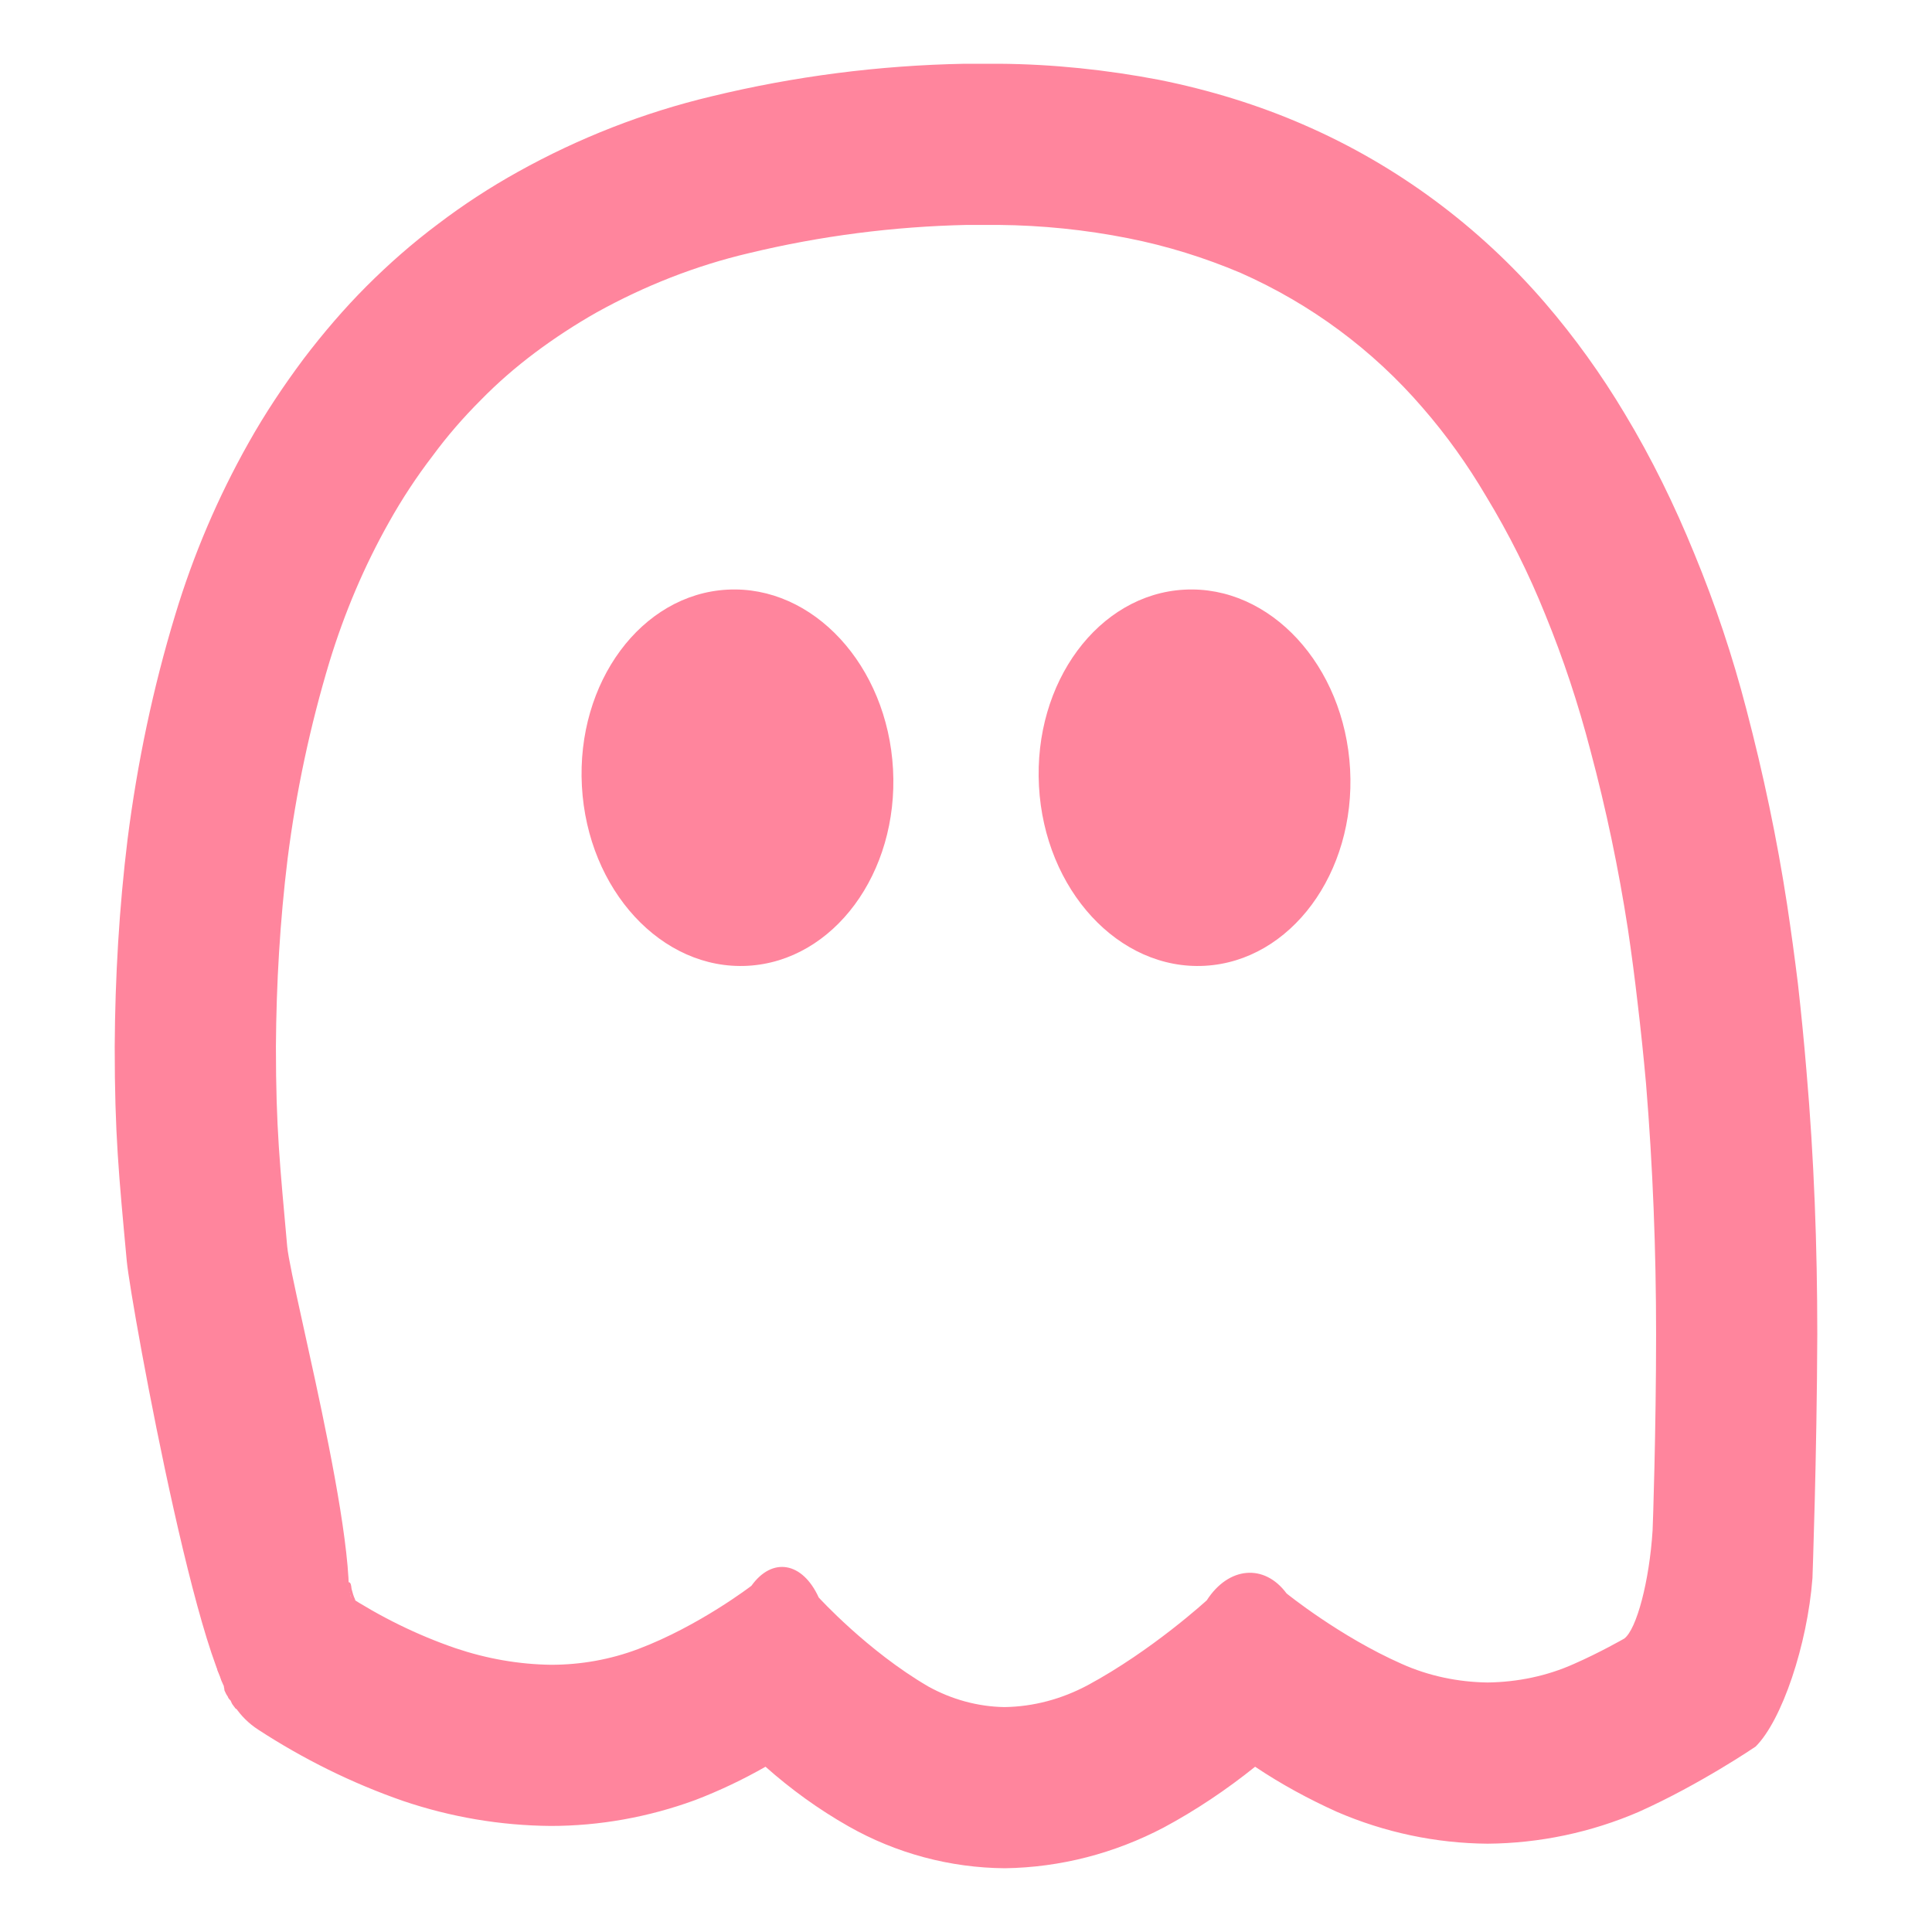 <?xml version="1.0" encoding="UTF-8" standalone="no"?>
<!-- Generator: Gravit.io -->

<svg
   style="isolation:isolate"
   viewBox="0 0 48 48"
   width="48pt"
   height="48pt"
   version="1.1"
   id="svg2"
   sodipodi:docname="octopi.svg"
   inkscape:version="1.3.2 (091e20ef0f, 2023-11-25, custom)"
   xmlns:inkscape="http://www.inkscape.org/namespaces/inkscape"
   xmlns:sodipodi="http://sodipodi.sourceforge.net/DTD/sodipodi-0.dtd"
   xmlns="http://www.w3.org/2000/svg"
   xmlns:svg="http://www.w3.org/2000/svg">
  <defs
     id="defs2" />
  <sodipodi:namedview
     id="namedview2"
     pagecolor="#ffffff"
     bordercolor="#000000"
     borderopacity="0.25"
     inkscape:showpageshadow="2"
     inkscape:pageopacity="0.0"
     inkscape:pagecheckerboard="0"
     inkscape:deskcolor="#d1d1d1"
     inkscape:document-units="pt"
     inkscape:zoom="45.254834"
     inkscape:cx="11.14798"
     inkscape:cy="54.281494"
     inkscape:window-width="1366"
     inkscape:window-height="713"
     inkscape:window-x="0"
     inkscape:window-y="19"
     inkscape:window-maximized="0"
     inkscape:current-layer="svg2" />
  <linearGradient
     id="_lgradient_9"
     x1="0"
     y1="0.5"
     x2="0.988"
     y2="0.344"
     gradientTransform="matrix(42.3,0,0,44.833,2.85,1.584)"
     gradientUnits="userSpaceOnUse">
    <stop
       offset="1"
       stop-opacity="1"
       style="stop-color:#ff859d;stop-opacity:1;"
       id="stop1" />
    <stop
       offset="100%"
       stop-opacity="1"
       style="stop-color:rgb(33,214,145)"
       id="stop2" />
  </linearGradient>
  <path
     d="m 7.135,30.964 v 0 c 0.105,1.1 2.199,8.886 1.321,9.557 L 6.064,42.351 C 5.186,43.022 3.255,32.434 3.15,31.334 v 0 C 2.95,29.182 2.85,28.165 2.85,26.002 2.86,24.28 2.96,22.558 3.17,20.846 3.411,18.954 3.801,17.092 4.352,15.28 4.802,13.788 5.413,12.356 6.174,11.005 6.584,10.274 7.045,9.583 7.546,8.912 8.026,8.281 8.547,7.671 9.107,7.11 9.658,6.559 10.249,6.039 10.879,5.568 c 0.631,-0.48 1.292,-0.911 1.993,-1.301 1.512,-0.841 3.124,-1.472 4.806,-1.873 2.062,-0.5 4.164,-0.77 6.287,-0.81 h 0.03 0.811 0.02 c 1.342,0.01 2.663,0.15 3.975,0.4 1.241,0.25 2.463,0.621 3.624,1.131 2.293,1.001 4.325,2.513 5.957,4.406 0.741,0.861 1.402,1.782 1.982,2.753 0.671,1.111 1.242,2.282 1.732,3.484 0.521,1.261 0.952,2.553 1.292,3.864 0.42,1.602 0.761,3.214 1.011,4.846 0.1,0.661 0.19,1.322 0.27,1.973 0.081,0.72 0.151,1.431 0.211,2.152 0.19,2.183 0.27,4.375 0.27,6.558 -0.01,3.033 -0.12,6.057 -0.12,6.057 -0.127,1.663 -0.76,3.538 -1.412,4.185 0,0 -1.381,0.941 -2.903,1.622 -1.182,0.51 -2.463,0.781 -3.755,0.791 -1.291,-0.01 -2.563,-0.281 -3.744,-0.791 -0.711,-0.321 -1.392,-0.691 -2.033,-1.121 -0.71,0.57 -1.471,1.081 -2.272,1.511 -1.222,0.641 -2.563,0.991 -3.945,1.011 -1.361,-0.01 -2.703,-0.37 -3.884,-1.041 -0.741,-0.42 -1.432,-0.921 -2.063,-1.481 -0.561,0.32 -1.151,0.6 -1.752,0.83 -1.151,0.421 -2.363,0.641 -3.584,0.641 -1.252,-0.01 -2.483,-0.22 -3.665,-0.62 C 8.747,44.304 7.536,43.703 6.414,42.972 v 0 C 5.486,42.37 5.221,41.13 5.824,40.204 v 0 c 0.602,-0.925 1.844,-1.188 2.773,-0.586 v 0 c 0.851,0.551 1.762,1.002 2.723,1.332 0.771,0.26 1.572,0.401 2.373,0.411 0.741,0 1.472,-0.131 2.162,-0.391 1.512,-0.571 2.814,-1.572 2.814,-1.572 0.519,-0.724 1.268,-0.594 1.672,0.291 0,0 1.211,1.331 2.723,2.212 0.581,0.321 1.231,0.501 1.892,0.511 0.721,-0.01 1.422,-0.2 2.063,-0.541 1.601,-0.861 2.963,-2.112 2.963,-2.112 0.542,-0.84 1.43,-0.917 1.982,-0.171 0,0 1.322,1.072 2.864,1.752 0.671,0.301 1.401,0.451 2.132,0.461 0.741,-0.01 1.472,-0.16 2.143,-0.461 0.641,-0.28 1.251,-0.63 1.251,-0.63 0.31,-0.232 0.625,-1.436 0.704,-2.687 0.007,-0.117 0.087,-2.489 0.087,-4.872 0,-2.083 -0.08,-4.155 -0.25,-6.228 -0.06,-0.67 -0.13,-1.341 -0.21,-2.012 -0.07,-0.611 -0.15,-1.221 -0.241,-1.832 -0.23,-1.492 -0.54,-2.974 -0.931,-4.435 -0.3,-1.152 -0.67,-2.273 -1.121,-3.374 C 37.982,14.248 37.491,13.267 36.92,12.326 36.46,11.545 35.939,10.814 35.348,10.134 34.107,8.692 32.565,7.551 30.823,6.78 29.922,6.399 28.991,6.109 28.03,5.919 26.969,5.708 25.887,5.598 24.806,5.588 h -0.781 c -1.822,0.04 -3.634,0.271 -5.416,0.701 -1.322,0.31 -2.593,0.811 -3.785,1.472 -0.53,0.3 -1.051,0.641 -1.532,1.001 -0.48,0.36 -0.931,0.751 -1.351,1.181 -0.431,0.431 -0.831,0.891 -1.192,1.382 -0.4,0.521 -0.761,1.071 -1.081,1.642 -0.621,1.101 -1.111,2.263 -1.482,3.474 -0.48,1.592 -0.831,3.234 -1.041,4.896 -0.19,1.552 -0.28,3.104 -0.29,4.665 0,2.043 0.1,2.94 0.28,4.962 z m 7.322,-11.432 c -0.14,-2.579 1.478,-4.767 3.611,-4.882 2.133,-0.116 3.979,1.883 4.119,4.462 0.14,2.579 -1.478,4.767 -3.611,4.883 -2.133,0.116 -3.978,-1.884 -4.119,-4.463 z m 11.356,0 c -0.14,-2.579 1.478,-4.767 3.611,-4.882 2.133,-0.116 3.978,1.883 4.119,4.462 0.14,2.579 -1.478,4.767 -3.611,4.883 -2.133,0.116 -3.979,-1.884 -4.119,-4.463 z"
     fill-rule="evenodd"
     fill="url(#_lgradient_9)"
     id="path2"
     sodipodi:nodetypes="ssssssccccccccccccccccccccccccccccccccccccsssssscccccccccccccccsccccccccccccccccccccsccsscsccss" />
  <path
     style="fill:#ff859d;stroke:#ff859d;stroke-width:0.074;fill-opacity:1;stroke-opacity:1"
     d="m 8.799,39.95 c -0.038,-0.093 -0.1,-0.201 -0.128,-0.298 -0.004,-0.015 0.004,-0.033 0,-0.048 -0.002,-0.007 -0.013,-0.009 -0.016,-0.016 -0.017,-0.049 0.004,-0.103 -0.016,-0.157 C 8.589,39.296 8.225,38.958 8.106,38.882 7.99,38.807 7.935,38.783 7.799,38.752 c -0.153,-0.035 -0.41,-0.054 -0.566,-0.032 -0.087,0.012 -0.304,0.106 -0.372,0.129 -0.295,0.103 -0.524,0.168 -0.761,0.389 -0.036,0.034 -0.062,0.078 -0.097,0.113 -0.035,0.035 -0.082,0.058 -0.113,0.097 -0.15,0.187 -0.17,0.43 -0.242,0.646 -0.043,0.128 -0.122,0.241 -0.162,0.372 -0.038,0.128 -0.016,0.248 -0.032,0.378 -0.015,0.122 -0.031,0.254 -0.002,0.373 0.005,0.019 -0.008,0.04 0,0.057 0.002,0.004 0.011,-0.004 0.012,0 0.005,0.013 -0.006,0.029 0,0.042 0.015,0.036 0.031,0.062 0.045,0.098 0.008,0.019 0.008,0.058 0.016,0.075 0.007,0.014 0.024,0.019 0.032,0.032 0.007,0.012 0.06,0.116 0.064,0.127 0.004,0.009 -0.005,0.022 0,0.031 0.007,0.014 0.023,0.02 0.032,0.032 0.054,0.072 0.092,0.135 0.178,0.178 0.262,0.131 0.788,0.081 1.03,0.038 0.201,-0.036 0.467,-0.157 0.664,-0.231 0.081,-0.031 0.168,-0.048 0.246,-0.088 0.164,-0.085 0.321,-0.28 0.426,-0.424 0.056,-0.06 0.068,-0.145 0.113,-0.21 0.017,-0.025 0.044,-0.042 0.065,-0.065 0.082,-0.092 0.156,-0.19 0.226,-0.291 0.098,-0.14 0.17,-0.332 0.194,-0.501 0.007,-0.052 0.002,-0.118 0.004,-0.169 z"
     id="path3" />
  <path
     style="fill:#ff859d;fill-opacity:1;stroke:#ff859d;stroke-width:0.074;stroke-opacity:1"
     d="m 8.874,39.928 c -0.053,-0.015 -0.032,-0.089 -0.057,-0.116 -0.009,-0.009 -0.02,-0.009 -0.03,-0.028 -0.005,-0.009 0.005,-0.026 0,-0.035 -0.039,-0.08 -0.064,-0.17 -0.087,-0.26 -0.009,-0.034 -0.008,-0.113 -0.032,-0.14 -0.008,-0.009 -0.063,0 -0.077,0"
     id="path4" />
  <path
     style="fill:#ff859d;fill-opacity:1;stroke:#ff859d;stroke-width:0.074;stroke-opacity:1"
     d="m 5.441,41.478 c 0.078,0 0.288,-0.002 0.372,0.005 0.019,0.002 0.037,0.009 0.056,0.013 0.013,0.003 0.026,0.004 0.038,0.008 0.015,0.004 0.029,0.012 0.044,0.016 0.012,0.004 0.025,0.005 0.037,0.007 0.016,0.005 0.032,0.011 0.049,0.016 0.027,0.008 0.054,0.014 0.081,0.021 0.031,0.007 0.063,0.012 0.094,0.021 0.003,8.25e-4 0.123,0.045 0.132,0.049 0.049,0.023 0.08,0.07 0.118,0.106 0.006,0.006 0.065,0.054 0.08,0.072 0.005,0.006 0.008,0.014 0.012,0.021 0.024,0.043 0.035,0.081 0.041,0.131 0.007,0.057 0.024,0.209 -0.013,0.267 -0.005,0.008 -0.015,0.011 -0.021,0.018 -0.006,0.007 -0.008,0.017 -0.015,0.023 -0.032,0.03 -0.11,0.06 -0.154,0.069 -0.017,0.003 -0.035,0.003 -0.052,0.006 -0.025,0.005 -0.049,0.018 -0.074,0.024 -0.041,0.009 -0.028,0.004 -0.067,0.006 -0.02,8.25e-4 -0.052,0.002 -0.071,0.012 -0.002,9.75e-4 0.005,0.005 0.003,0.006 -0.002,10e-4 -0.055,0.005 -0.059,0.006 -0.014,0.002 -0.027,0.007 -0.041,0.012 -0.01,0.003 -0.019,0.009 -0.029,0.012 -0.025,0.008 -0.07,0.009 -0.097,0.006 -0.008,-10e-4 -0.016,-0.005 -0.023,-0.009 -0.006,-0.002 -0.015,-0.009 -0.017,-0.014 -0.002,-0.004 -6.962e-4,-0.008 -0.003,-0.012 -0.004,-0.006 -0.01,-0.009 -0.015,-0.015 -0.011,-0.012 -0.017,-0.026 -0.026,-0.038 -0.003,-0.003 -0.006,-0.005 -0.009,-0.009 -0.021,-0.028 -0.031,-0.063 -0.047,-0.094 -0.003,-0.006 -0.01,-0.018 -0.015,-0.023 -0.001,-0.001 -0.003,-0.002 -0.005,-0.003 -0.002,-0.002 -0.004,-0.004 -0.006,-0.006 -0.007,-0.009 -0.004,-0.008 -0.012,-0.015 -0.003,-0.002 -0.007,-0.003 -0.009,-0.006 -0.001,-0.002 6.02e-4,-0.004 0,-0.006 -8.64e-5,-2.54e-4 -0.005,-0.005 -0.006,-0.006 -0.005,-0.009 -0.014,-0.02 -0.017,-0.03 -0.001,-0.004 -6.971e-4,-0.01 -0.003,-0.013 -0.006,-0.009 -0.013,-0.017 -0.019,-0.026 -0.003,-0.005 -0.002,-0.008 -0.006,-0.013 -0.001,-0.002 -0.004,-0.003 -0.006,-0.006 -0.002,-0.005 -0.006,-0.011 -0.008,-0.016 -0.001,-0.002 -8.475e-4,-0.01 -0.002,-0.011 -0.001,-0.002 -0.004,-0.002 -0.006,-0.003 -3.921e-4,-3.68e-4 -0.004,-0.007 -0.005,-0.008 -6.488e-4,-0.002 4.36e-4,-0.004 0,-0.006 -0.002,-0.006 -0.009,-0.011 -0.011,-0.017 -5.942e-4,-0.002 5.878e-4,-0.004 0,-0.006 -0.003,-0.01 -0.014,-0.018 -0.016,-0.029 -0.006,-0.024 -9.374e-4,-0.011 -0.003,-0.035 -0.001,-0.014 -0.007,-0.027 -0.009,-0.041 -0.003,-0.018 -0.003,-0.041 -0.012,-0.058 -0.002,-0.004 -0.007,-0.007 -0.009,-0.012 -0.007,-0.015 -0.011,-0.032 -0.018,-0.047 -0.002,-0.005 -0.006,-0.01 -0.009,-0.015 -0.012,-0.023 -0.02,-0.049 -0.029,-0.073 -0.009,-0.023 -0.012,-0.047 -0.021,-0.07 -0.002,-0.007 -0.006,-0.014 -0.009,-0.021 -0.002,-0.007 -0.003,-0.014 -0.006,-0.021 -0.002,-0.005 -0.006,-0.009 -0.009,-0.015 -0.008,-0.017 -0.012,-0.036 -0.021,-0.053 -0.011,-0.021 -0.017,-0.03 -0.022,-0.055 z"
     id="path6" />
</svg>
